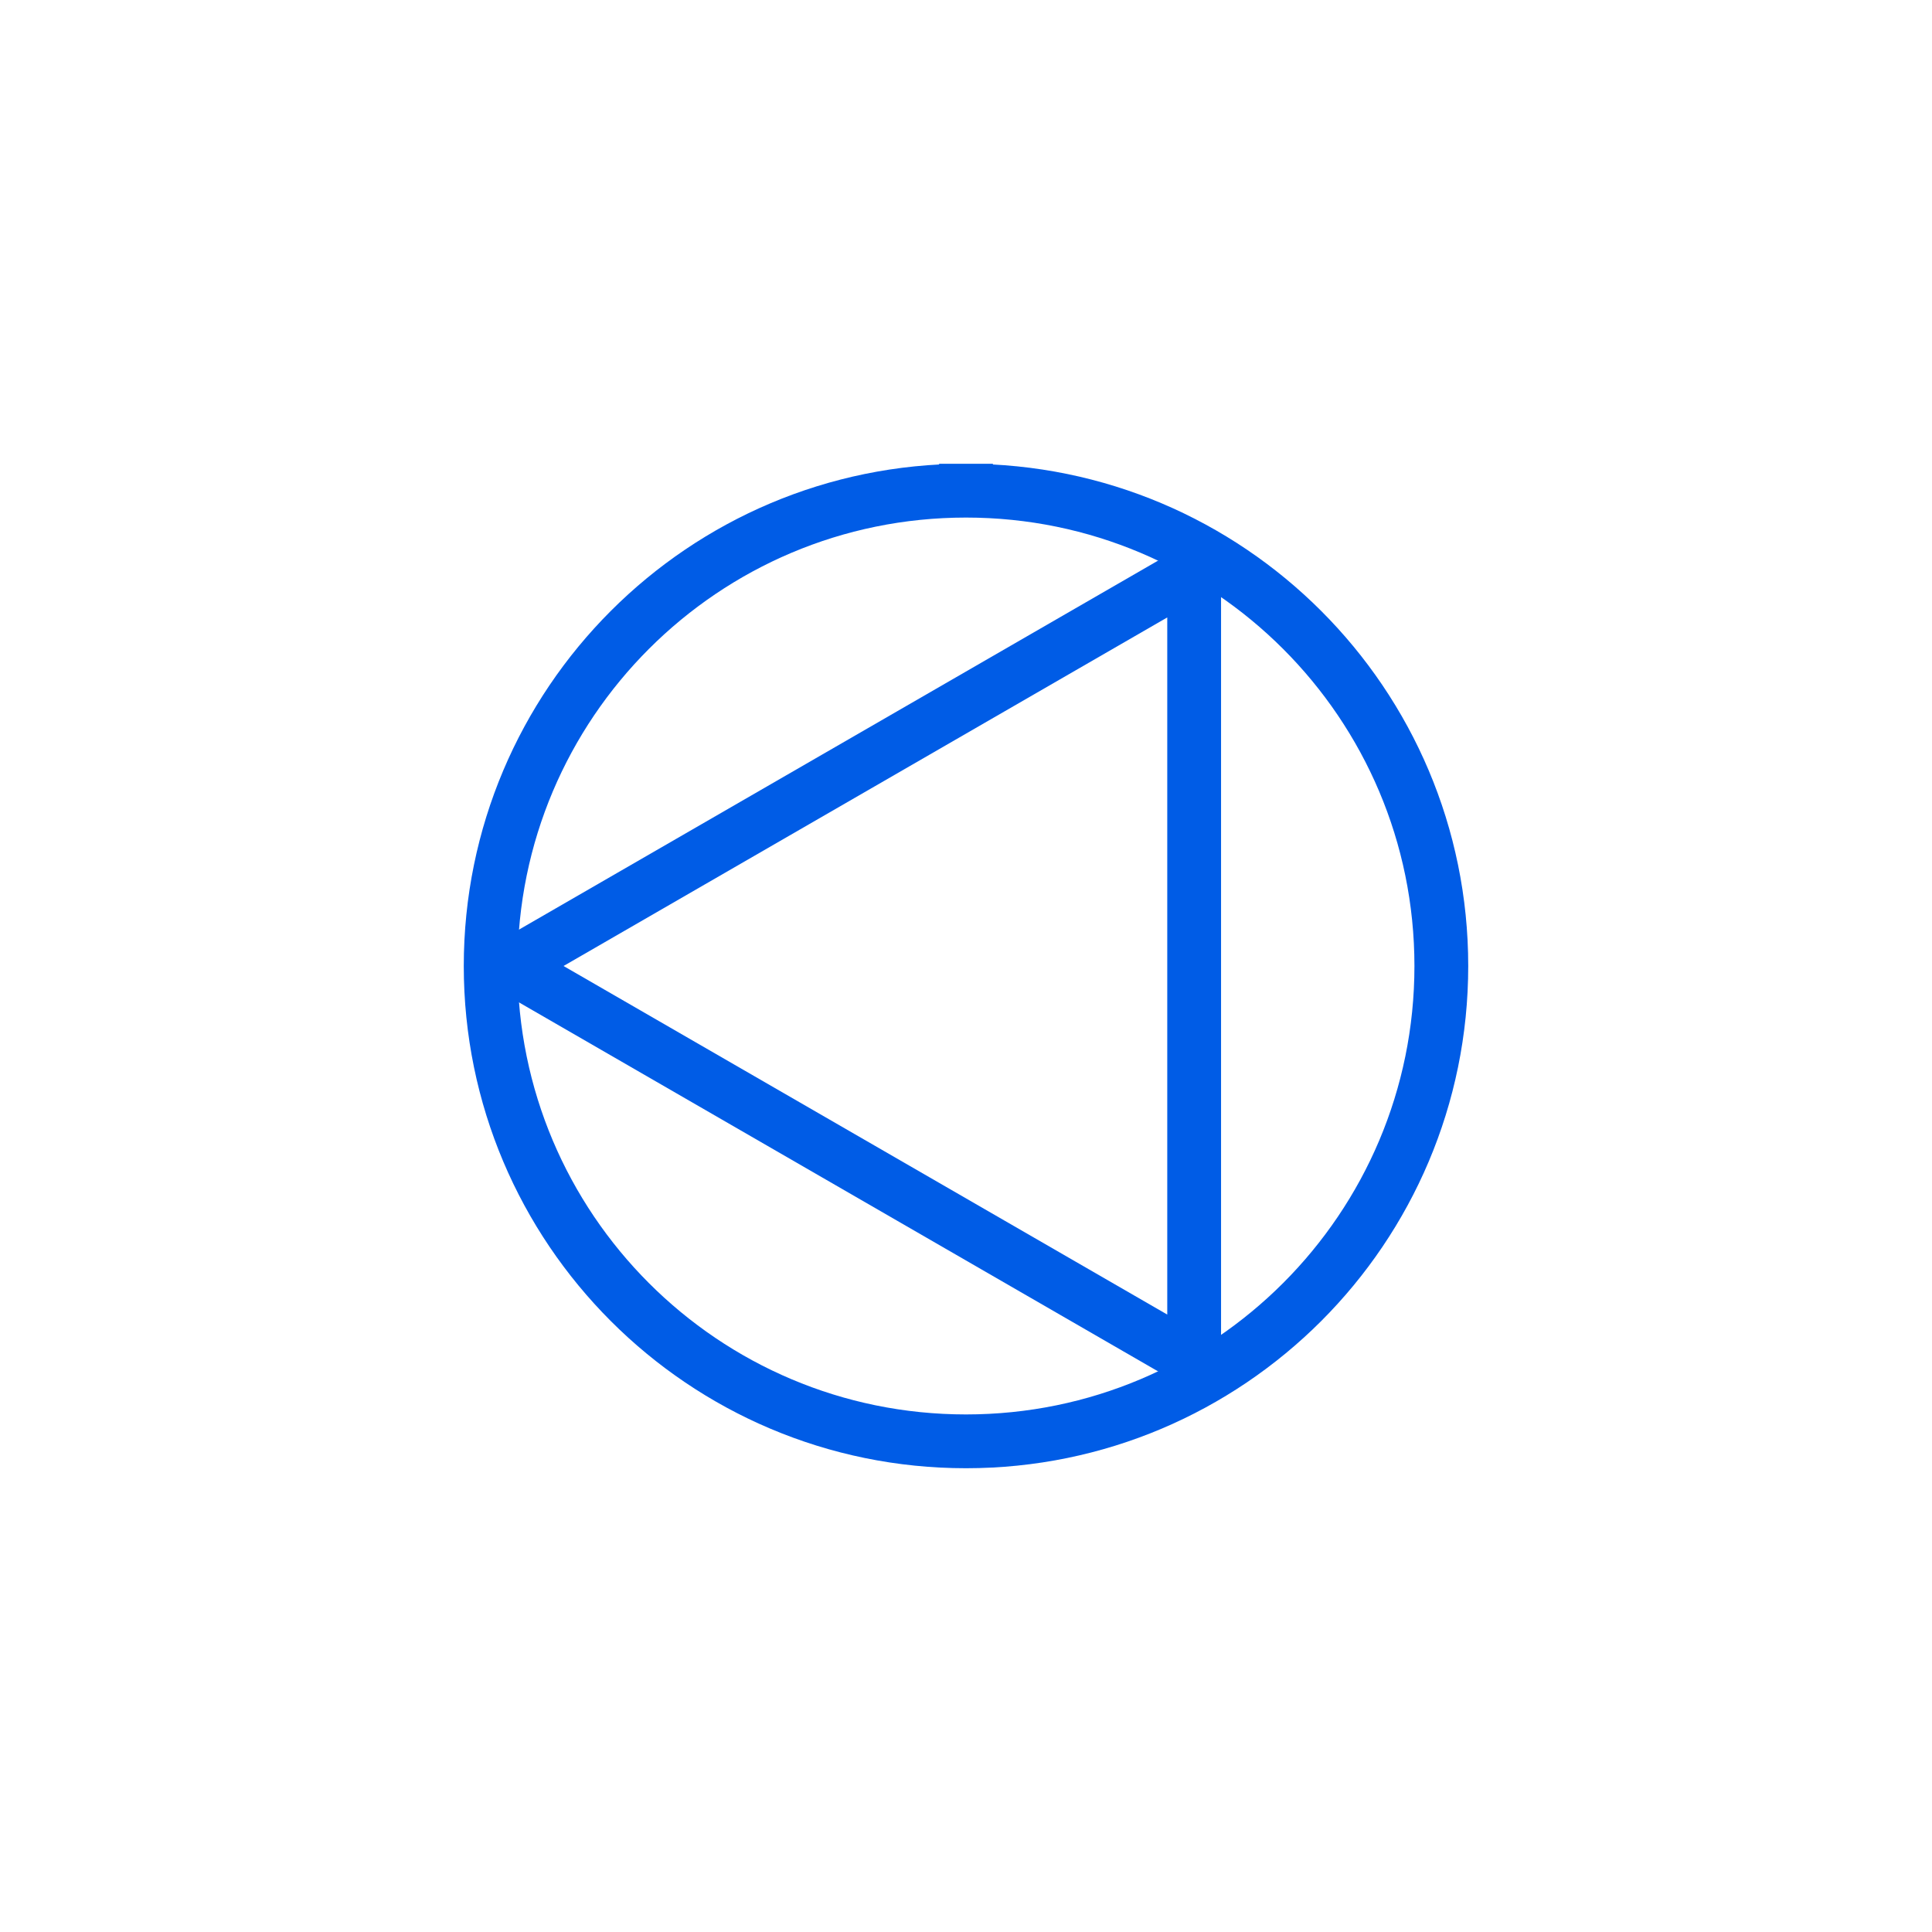 <?xml version="1.0" encoding="UTF-8" standalone="no"?>
<svg width="11.289mm" height="11.289mm"
 viewBox="0 0 32 32"
 xmlns="http://www.w3.org/2000/svg" xmlns:xlink="http://www.w3.org/1999/xlink"  version="1.2" baseProfile="tiny">
<title>Qt SVG Document</title>
<desc>Generated with Qt</desc>
<defs>
</defs>
<g fill="none" stroke="black" stroke-width="1" fill-rule="evenodd" stroke-linecap="square" stroke-linejoin="bevel" >

<g fill="#ffffff" fill-opacity="0" stroke="#005ce6" stroke-opacity="1" stroke-width="0.891" stroke-linecap="square" stroke-linejoin="miter" stroke-miterlimit="2" transform="matrix(1,0,0,1,0,0)"
font-family="MS Shell Dlg 2" font-size="9.8" font-weight="400" font-style="normal" 
>
<path vector-effect="none" fill-rule="evenodd" d="M16,8.127 C20.348,8.127 23.873,11.652 23.873,16 C23.873,20.348 20.348,23.873 16,23.873 C11.652,23.873 8.127,20.348 8.127,16 C8.127,11.652 11.652,8.127 16,8.127 "/>
</g>

<g fill="#ffffff" fill-opacity="0" stroke="#005ce6" stroke-opacity="1" stroke-width="0.891" stroke-linecap="square" stroke-linejoin="bevel" transform="matrix(1,0,0,1,0,0)"
font-family="MS Shell Dlg 2" font-size="9.8" font-weight="400" font-style="normal" 
>
<path vector-effect="none" fill-rule="evenodd" d="M19.779,22.545 L19.779,9.455 L8.443,16 L19.779,22.545"/>
</g>
</g>
</svg>
